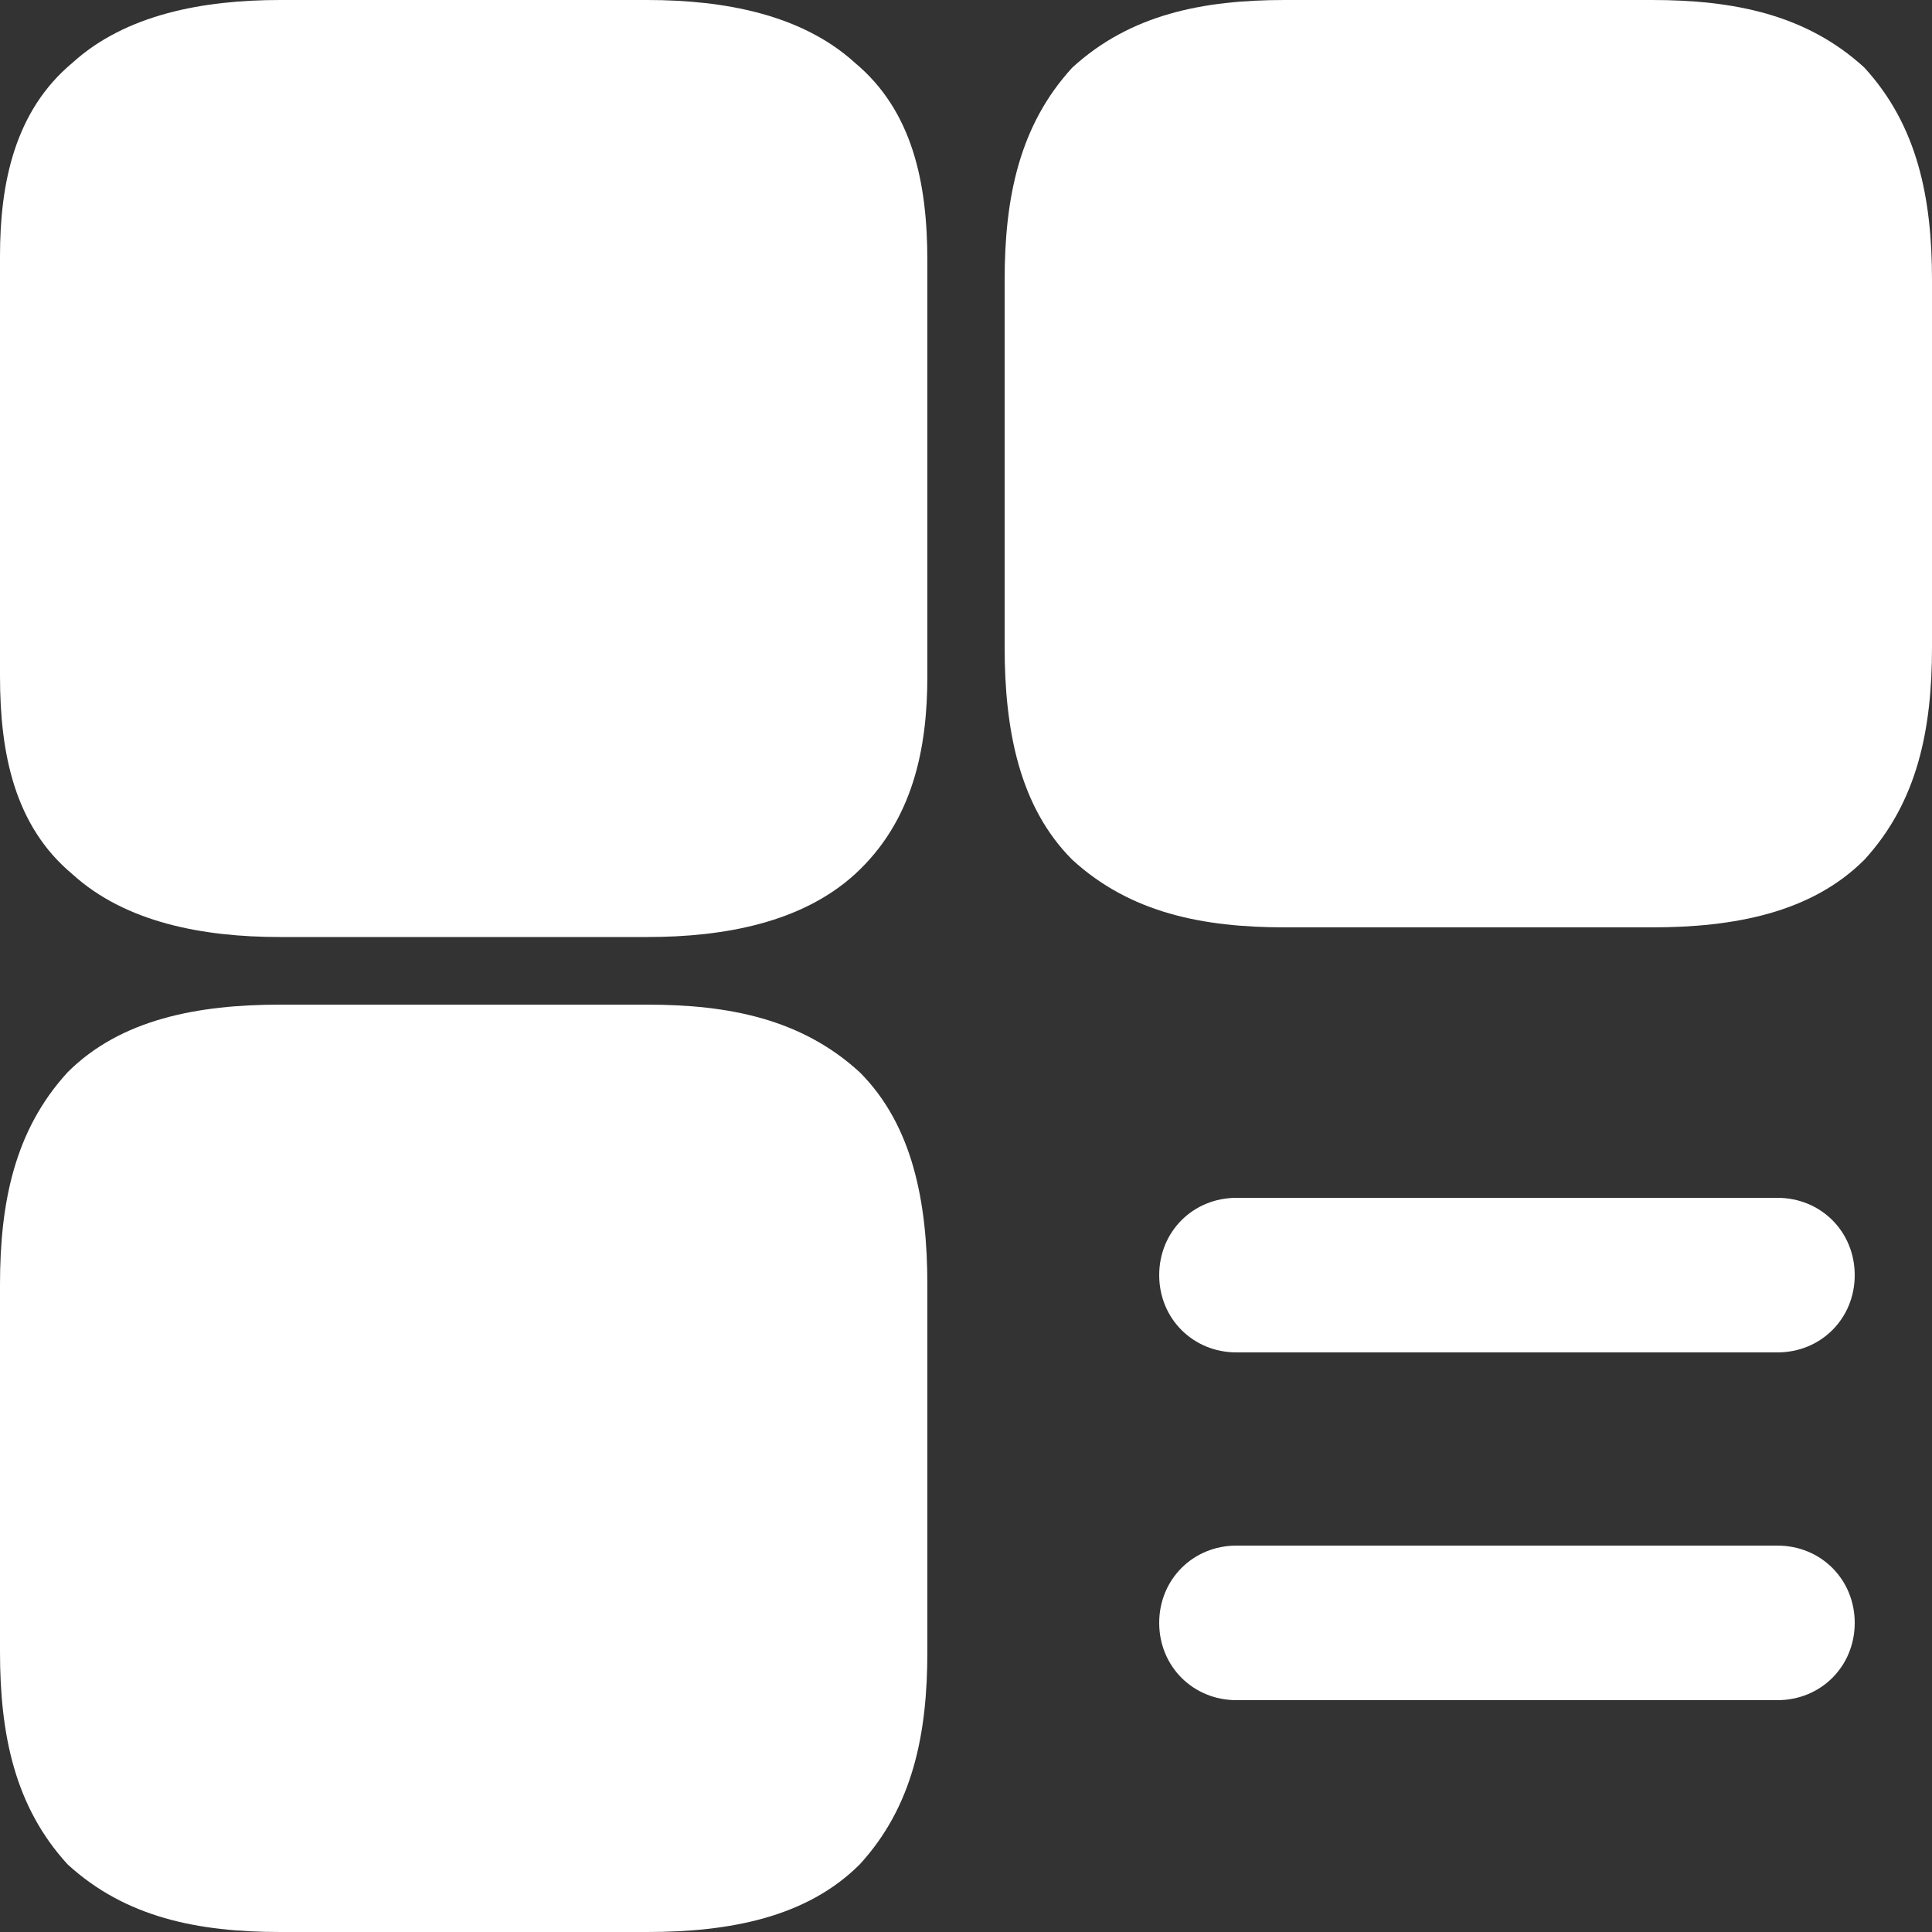 <svg width="40" height="40" xmlns="http://www.w3.org/2000/svg" viewBox="0 0 40 40" fill="#fff">
  <rect x="0" y="0" width="40" height="40" fill="#333333" stroke="none"/>
  <path
      d="M36.8,32H25.6c-0.9,0-1.6,0.7-1.6,1.6c0,0.9,0.7,1.6,1.6,1.6h11.2c0.9,0,1.6-0.7,1.6-1.6C38.4,32.7,37.7,32,36.8,32z M36.8,24.8H25.6c-0.9,0-1.6,0.7-1.6,1.6s0.7,1.6,1.6,1.6h11.2c0.9,0,1.6-0.7,1.6-1.6S37.7,24.8,36.8,24.8z"/>
  <path
      d="M19.2,26.6v7.6c0,1.7-0.3,3.2-1.4,4.4c-1.1,1.1-2.7,1.4-4.4,1.4H5.8c-1.7,0-3.2-0.3-4.4-1.4C0.3,37.4,0,35.9,0,34.2v-7.6c0-1.7,0.3-3.2,1.4-4.4c1.1-1.1,2.7-1.4,4.4-1.4h7.6c1.7,0,3.2,0.3,4.4,1.4C18.9,23.3,19.2,24.9,19.2,26.6z"/>
  <path
      d="M40,5.8v7.6c0,1.7-0.3,3.2-1.4,4.4c-1.1,1.1-2.7,1.4-4.4,1.4h-7.6c-1.7,0-3.2-0.3-4.4-1.4c-1.1-1.1-1.4-2.7-1.4-4.4V5.8c0-1.7,0.3-3.2,1.4-4.4C23.4,0.3,24.9,0,26.6,0h7.6c1.7,0,3.2,0.3,4.4,1.4C39.7,2.6,40,4.1,40,5.8z"/>
  <path
      d="M19.2,5.4V14c0,1.5-0.3,3-1.5,4.1c-1.1,1-2.7,1.3-4.3,1.3H5.8c-1.6,0-3.2-0.3-4.3-1.3C0.3,17.1,0,15.6,0,14V5.3c0-1.5,0.3-3,1.5-4C2.6,0.3,4.2,0,5.8,0h7.6c1.6,0,3.2,0.3,4.3,1.3C18.9,2.3,19.2,3.8,19.2,5.4z"/>
</svg>